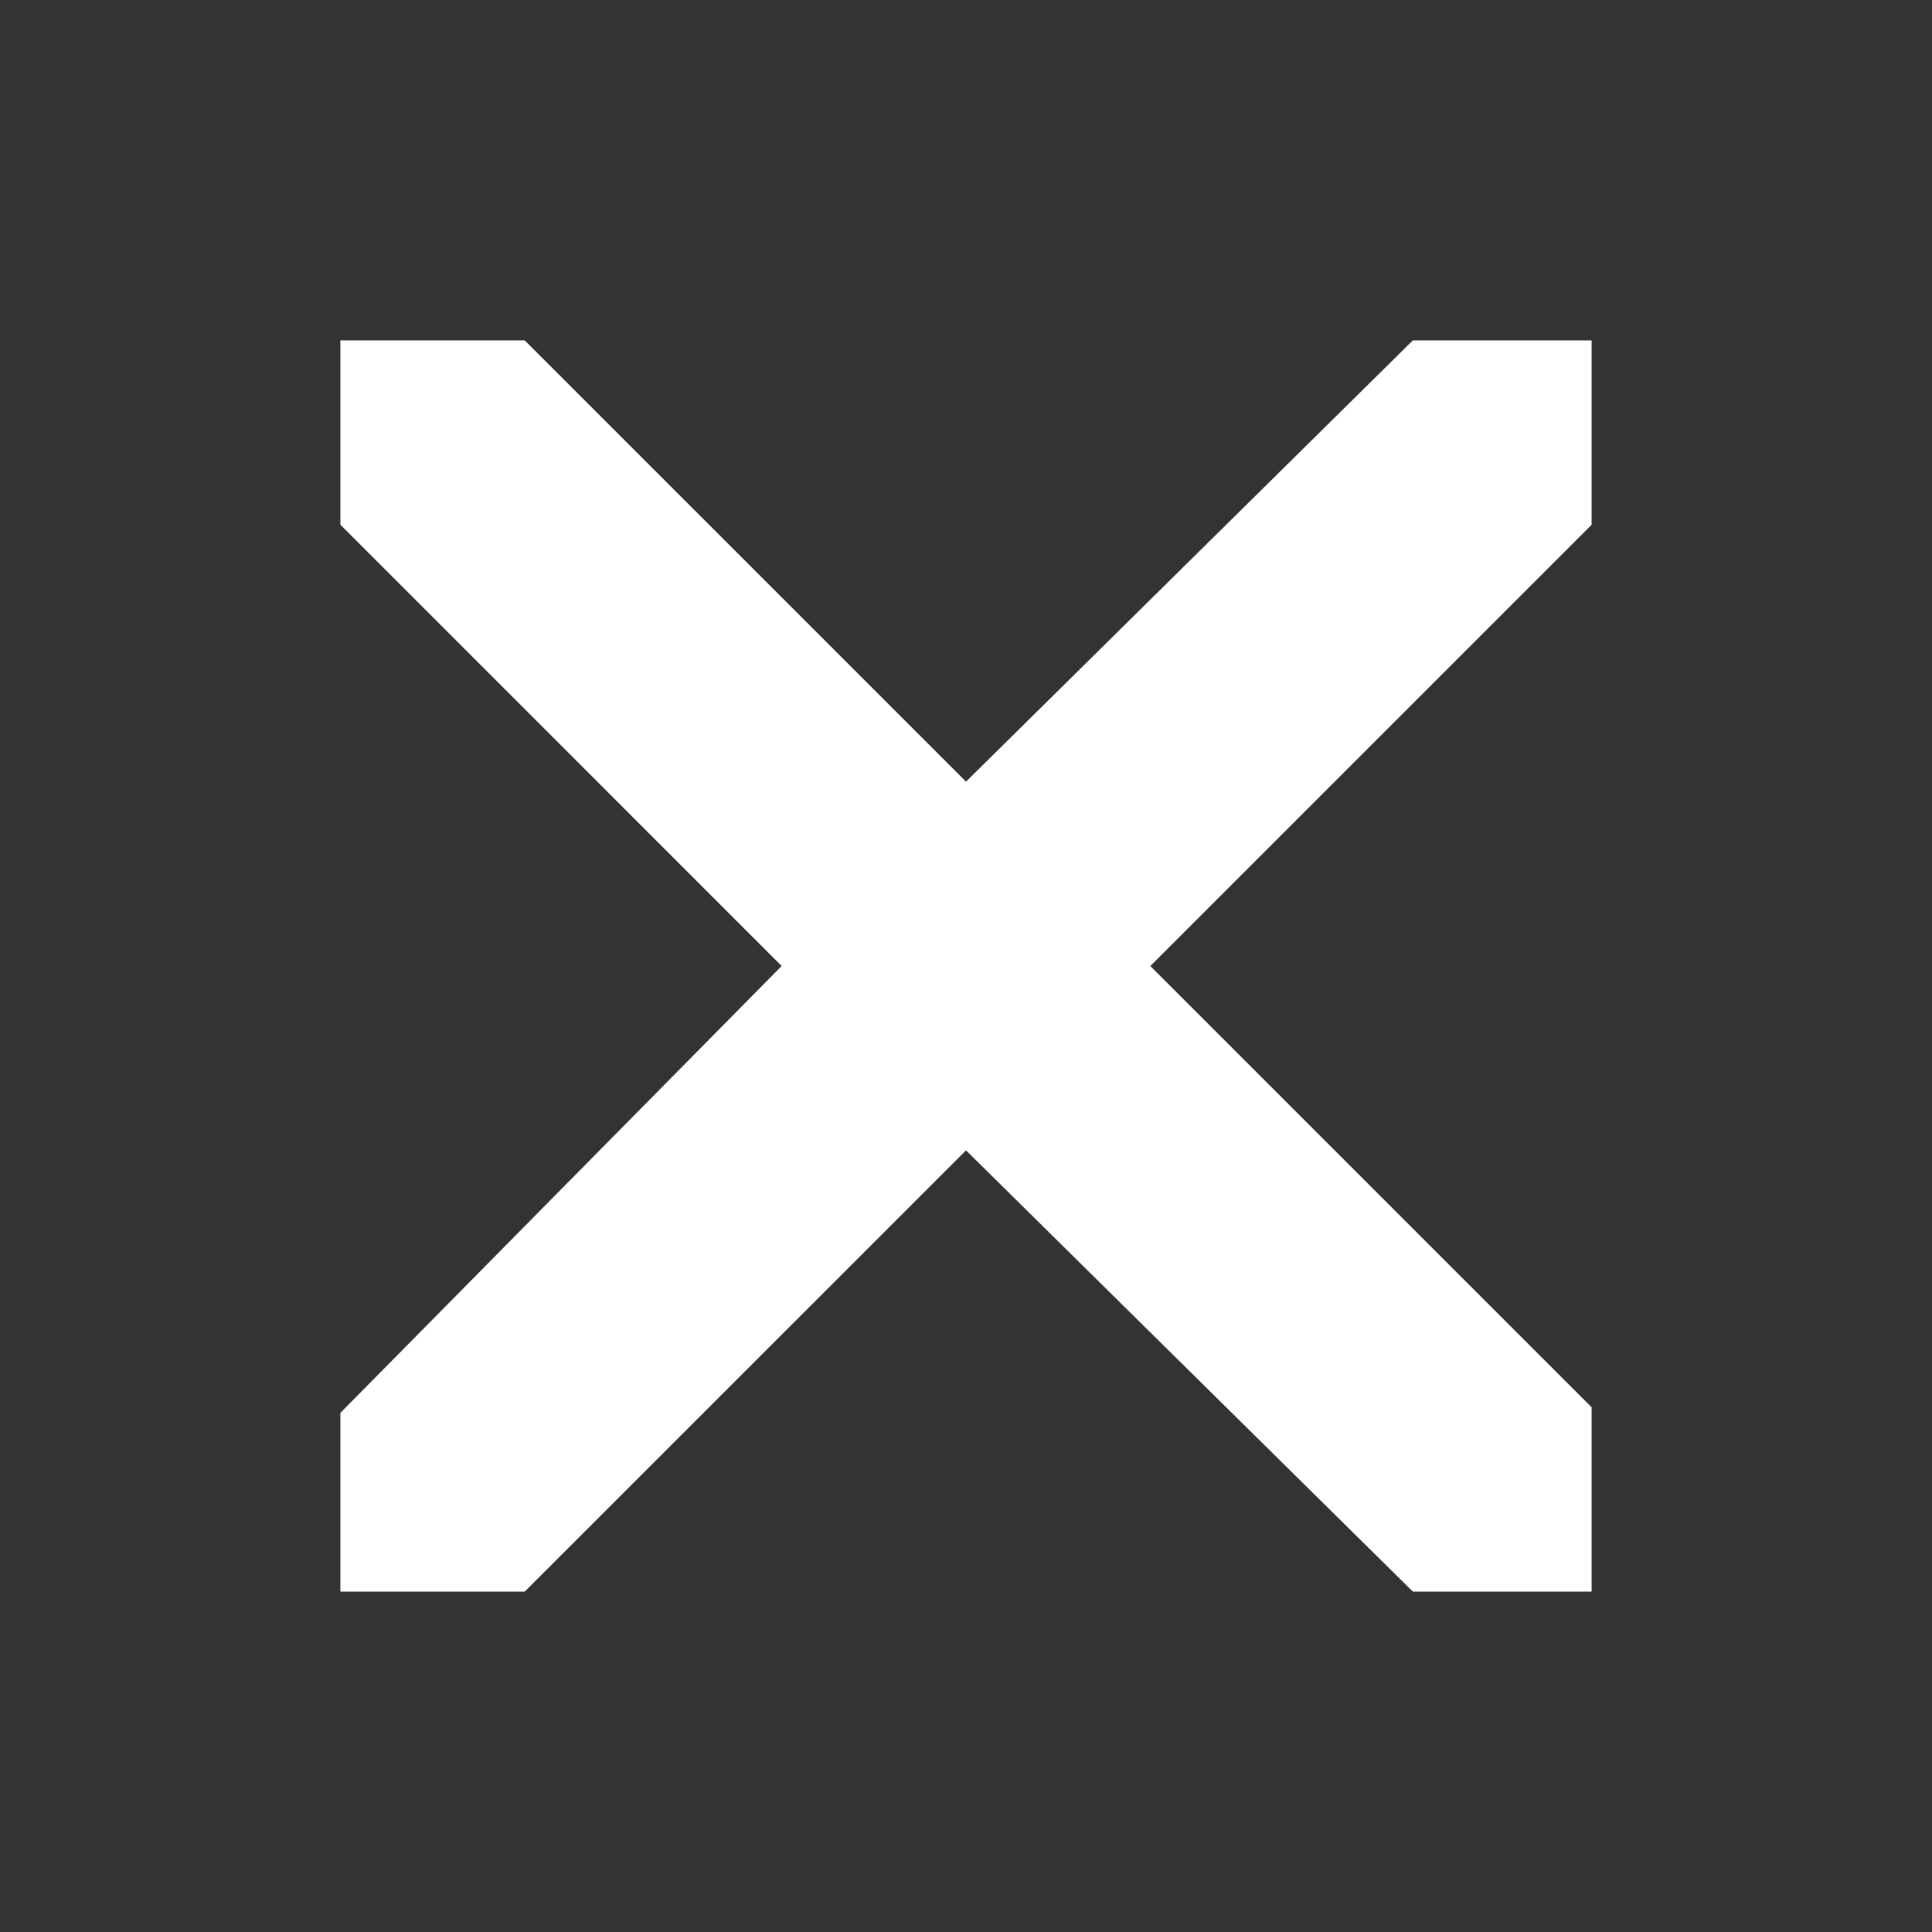 <?xml version="1.0" encoding="UTF-8" standalone="no"?>
<!-- Created with Inkscape (http://www.inkscape.org/) -->

<svg
   width="111.458mm"
   height="111.458mm"
   viewBox="0 0 111.458 111.458"
   version="1.1"
   id="svg5"
   inkscape:version="1.1.2 (0a00cf5339, 2022-02-04)"
   sodipodi:docname="close-wht.svg"
   xmlns:inkscape="http://www.inkscape.org/namespaces/inkscape"
   xmlns:sodipodi="http://sodipodi.sourceforge.net/DTD/sodipodi-0.dtd"
   xmlns="http://www.w3.org/2000/svg"
   xmlns:svg="http://www.w3.org/2000/svg">
  <rect x="0" y="0" width="111.458" height="111.458" fill="#333333" stroke="none"/>
  <sodipodi:namedview
     id="namedview7"
     pagecolor="#ffffff"
     bordercolor="#666666"
     borderopacity="1.0"
     inkscape:pageshadow="2"
     inkscape:pageopacity="0.0"
     inkscape:pagecheckerboard="0"
     inkscape:document-units="mm"
     showgrid="false"
     fit-margin-top="0"
     fit-margin-left="0"
     fit-margin-right="0"
     fit-margin-bottom="0"
     inkscape:zoom="0.64"
     inkscape:cx="242.1875"
     inkscape:cy="178.125"
     inkscape:window-width="1920"
     inkscape:window-height="1053"
     inkscape:window-x="0"
     inkscape:window-y="0"
     inkscape:window-maximized="1"
     inkscape:current-layer="layer1" />
  <defs
     id="defs2" />
  <g
     inkscape:label="Layer 1"
     inkscape:groupmode="layer"
     id="layer1"
     transform="translate(-49.271,-92.771)">
    <rect
       style="fill:none;stroke:none;stroke-width:0.265"
       id="rect145"
       width="111.458"
       height="111.458"
       x="49.271"
       y="92.771" />
    <g
       aria-label="r"
       id="text20151"
       style="font-size:109.999px;line-height:1.25;-inkscape-font-specification:'sans-serif, Normal';stroke-width:0.982;fill:#ffffff">
      <path
         d="m 141.093,184.593 h -10.312 L 105,159.135 79.541,184.593 H 68.907 V 174.281 L 94.365,148.5 68.907,123.041 V 112.407 H 79.541 L 105,137.865 130.781,112.407 h 10.312 v 10.635 l -25.459,25.459 25.459,25.459 z"
         style="font-family:Webdings;-inkscape-font-specification:'Webdings, Normal';fill:#ffffff"
         id="path45679" />
    </g>
  </g>
</svg>
